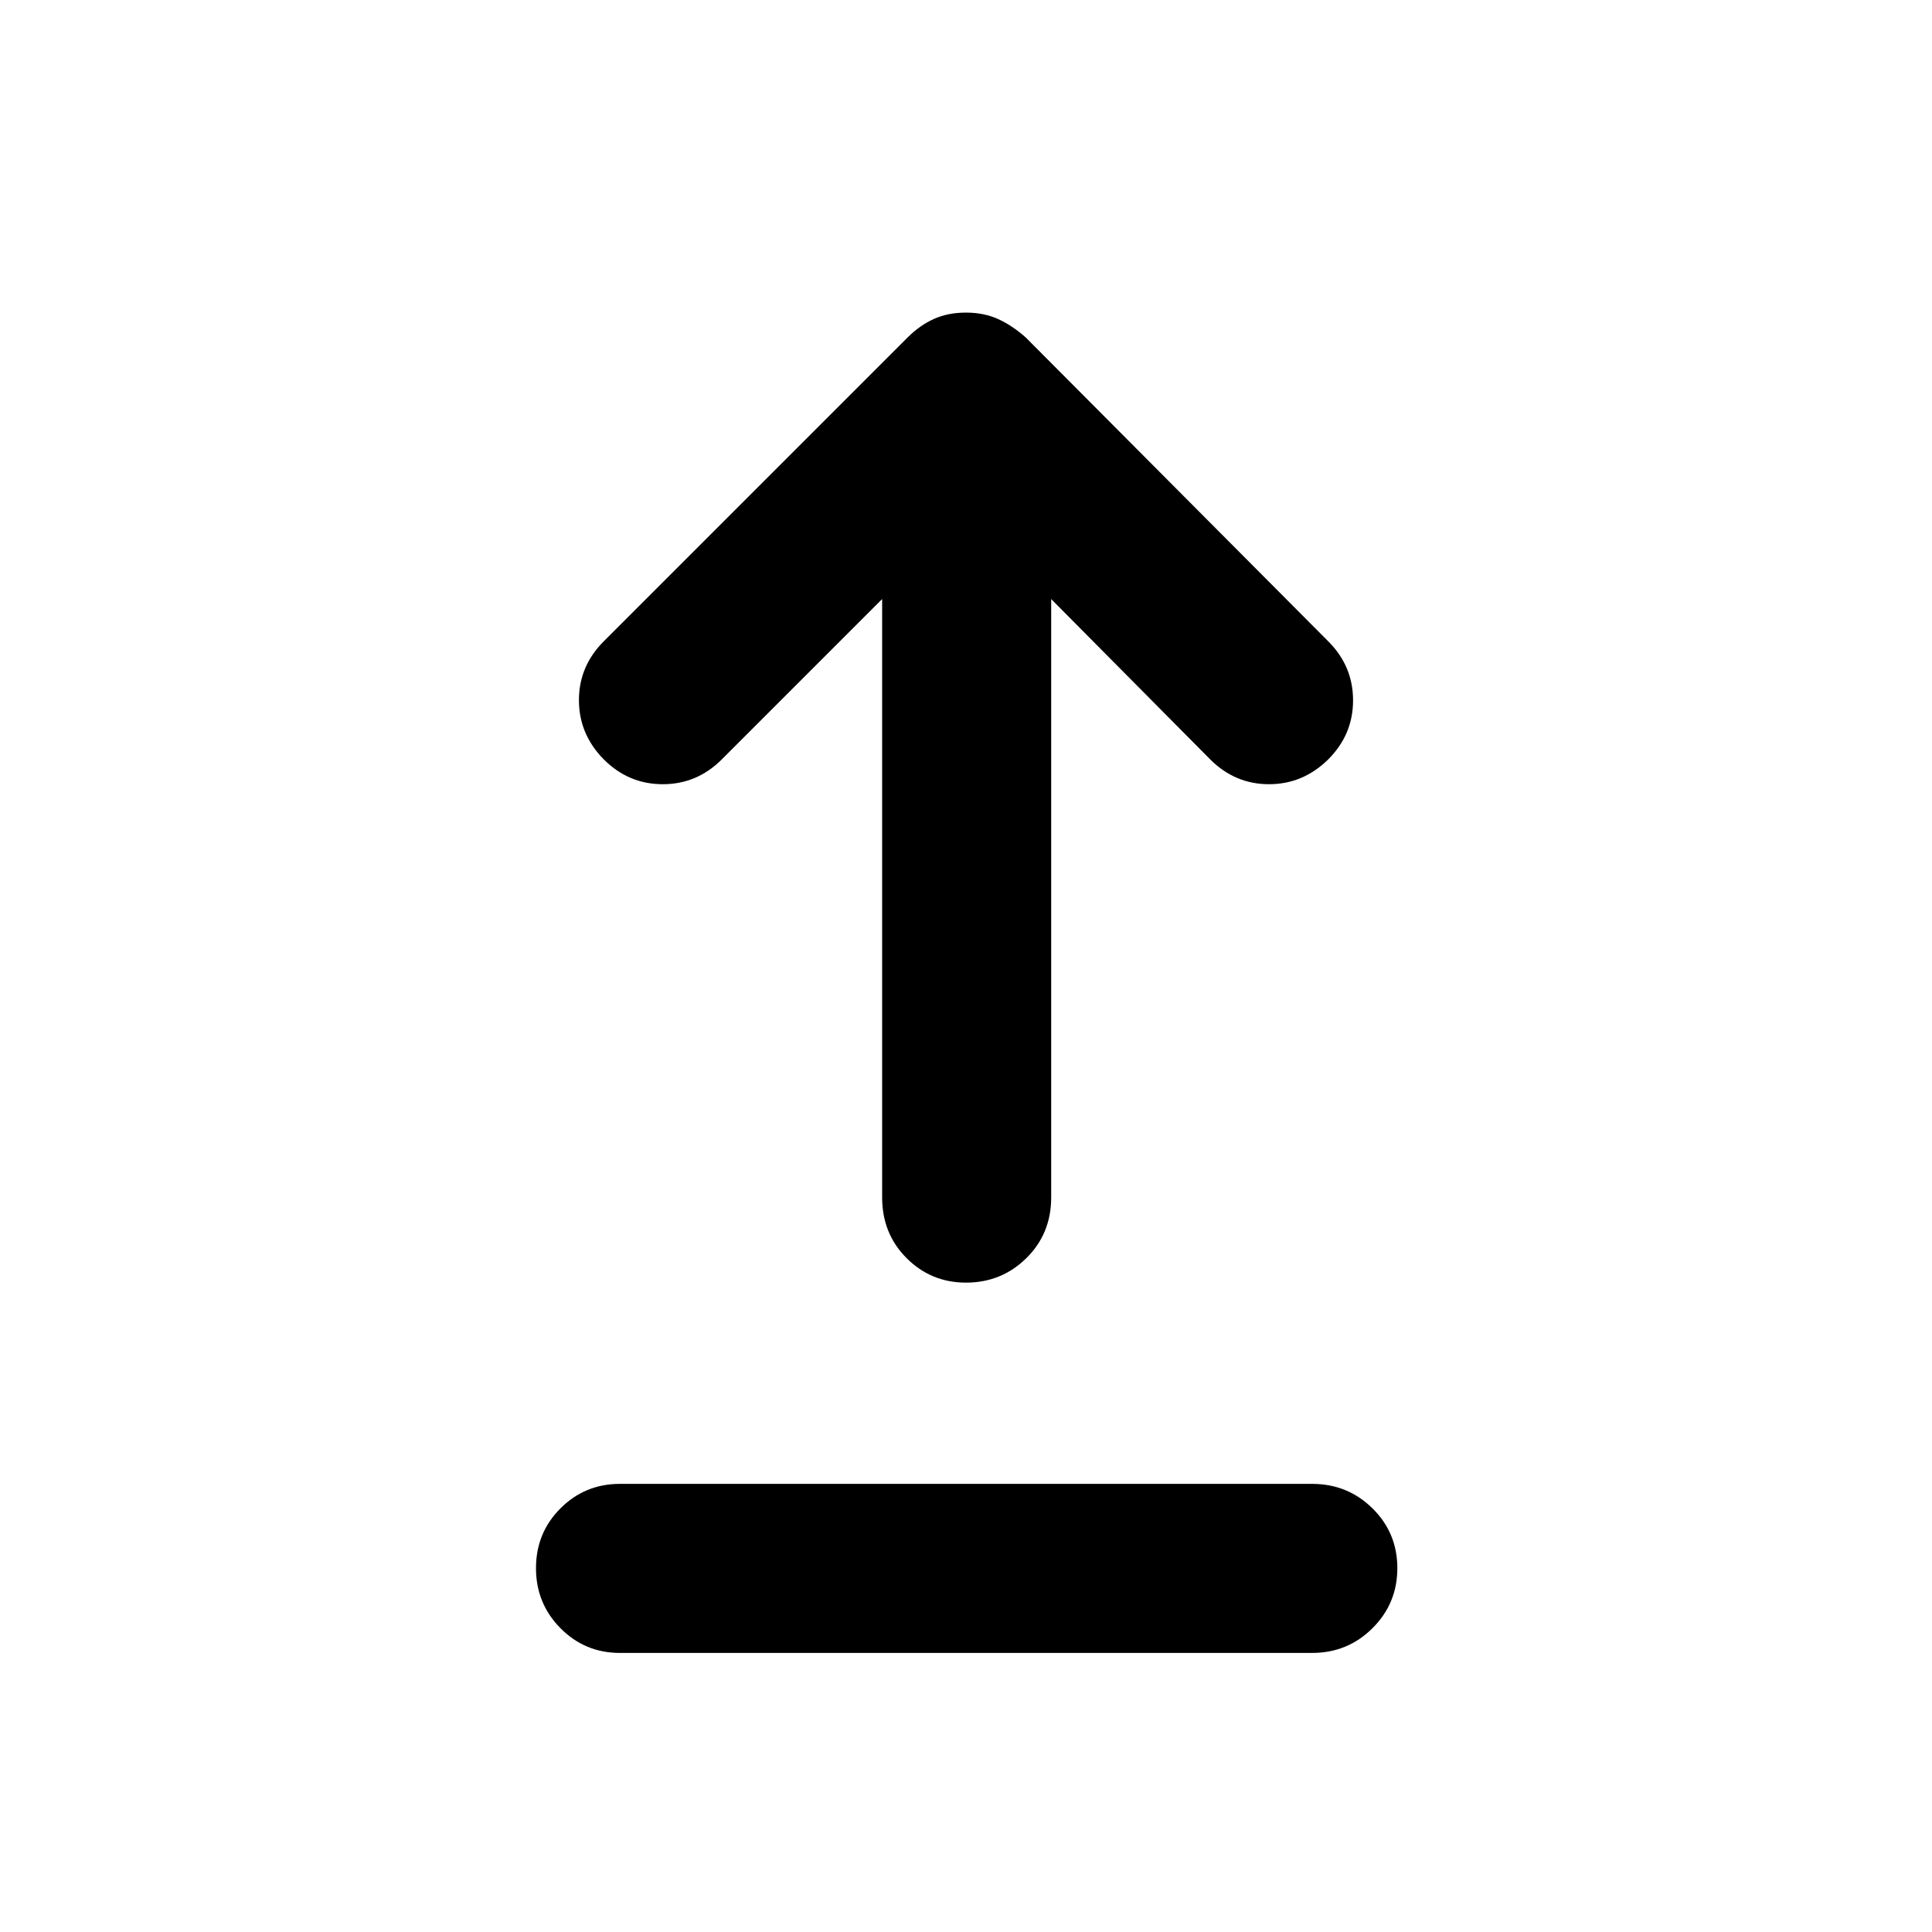 <svg xmlns="http://www.w3.org/2000/svg" height="40" viewBox="0 -960 960 960" width="40"><path d="M308-138.67q-17.35 0-29.51-12.29t-12.16-29.83q0-17.54 12.16-29.71 12.16-12.17 29.51-12.17h344q17.63 0 29.98 12.17 12.35 12.17 12.35 29.71t-12.35 29.83q-12.35 12.29-29.98 12.29H308Zm172-184q-17.35 0-29.51-12.16Q438.33-347 438.33-365v-297.33l-79.66 79.66q-12.34 12.34-29.34 12.34T300-582.67q-12.33-12.52-12.33-29.43 0-16.9 12.33-29.23l151-151q6-6 13.01-9.17 7.02-3.17 15.94-3.17t15.93 3.17q7.01 3.17 13.79 9.17l150.33 151Q672.33-629 672.33-612T660-582.67q-12.53 12.34-29.43 12.34t-29.24-12.34l-79-79.66V-365q0 18-12.35 30.17-12.35 12.16-29.98 12.16Z"/></svg>